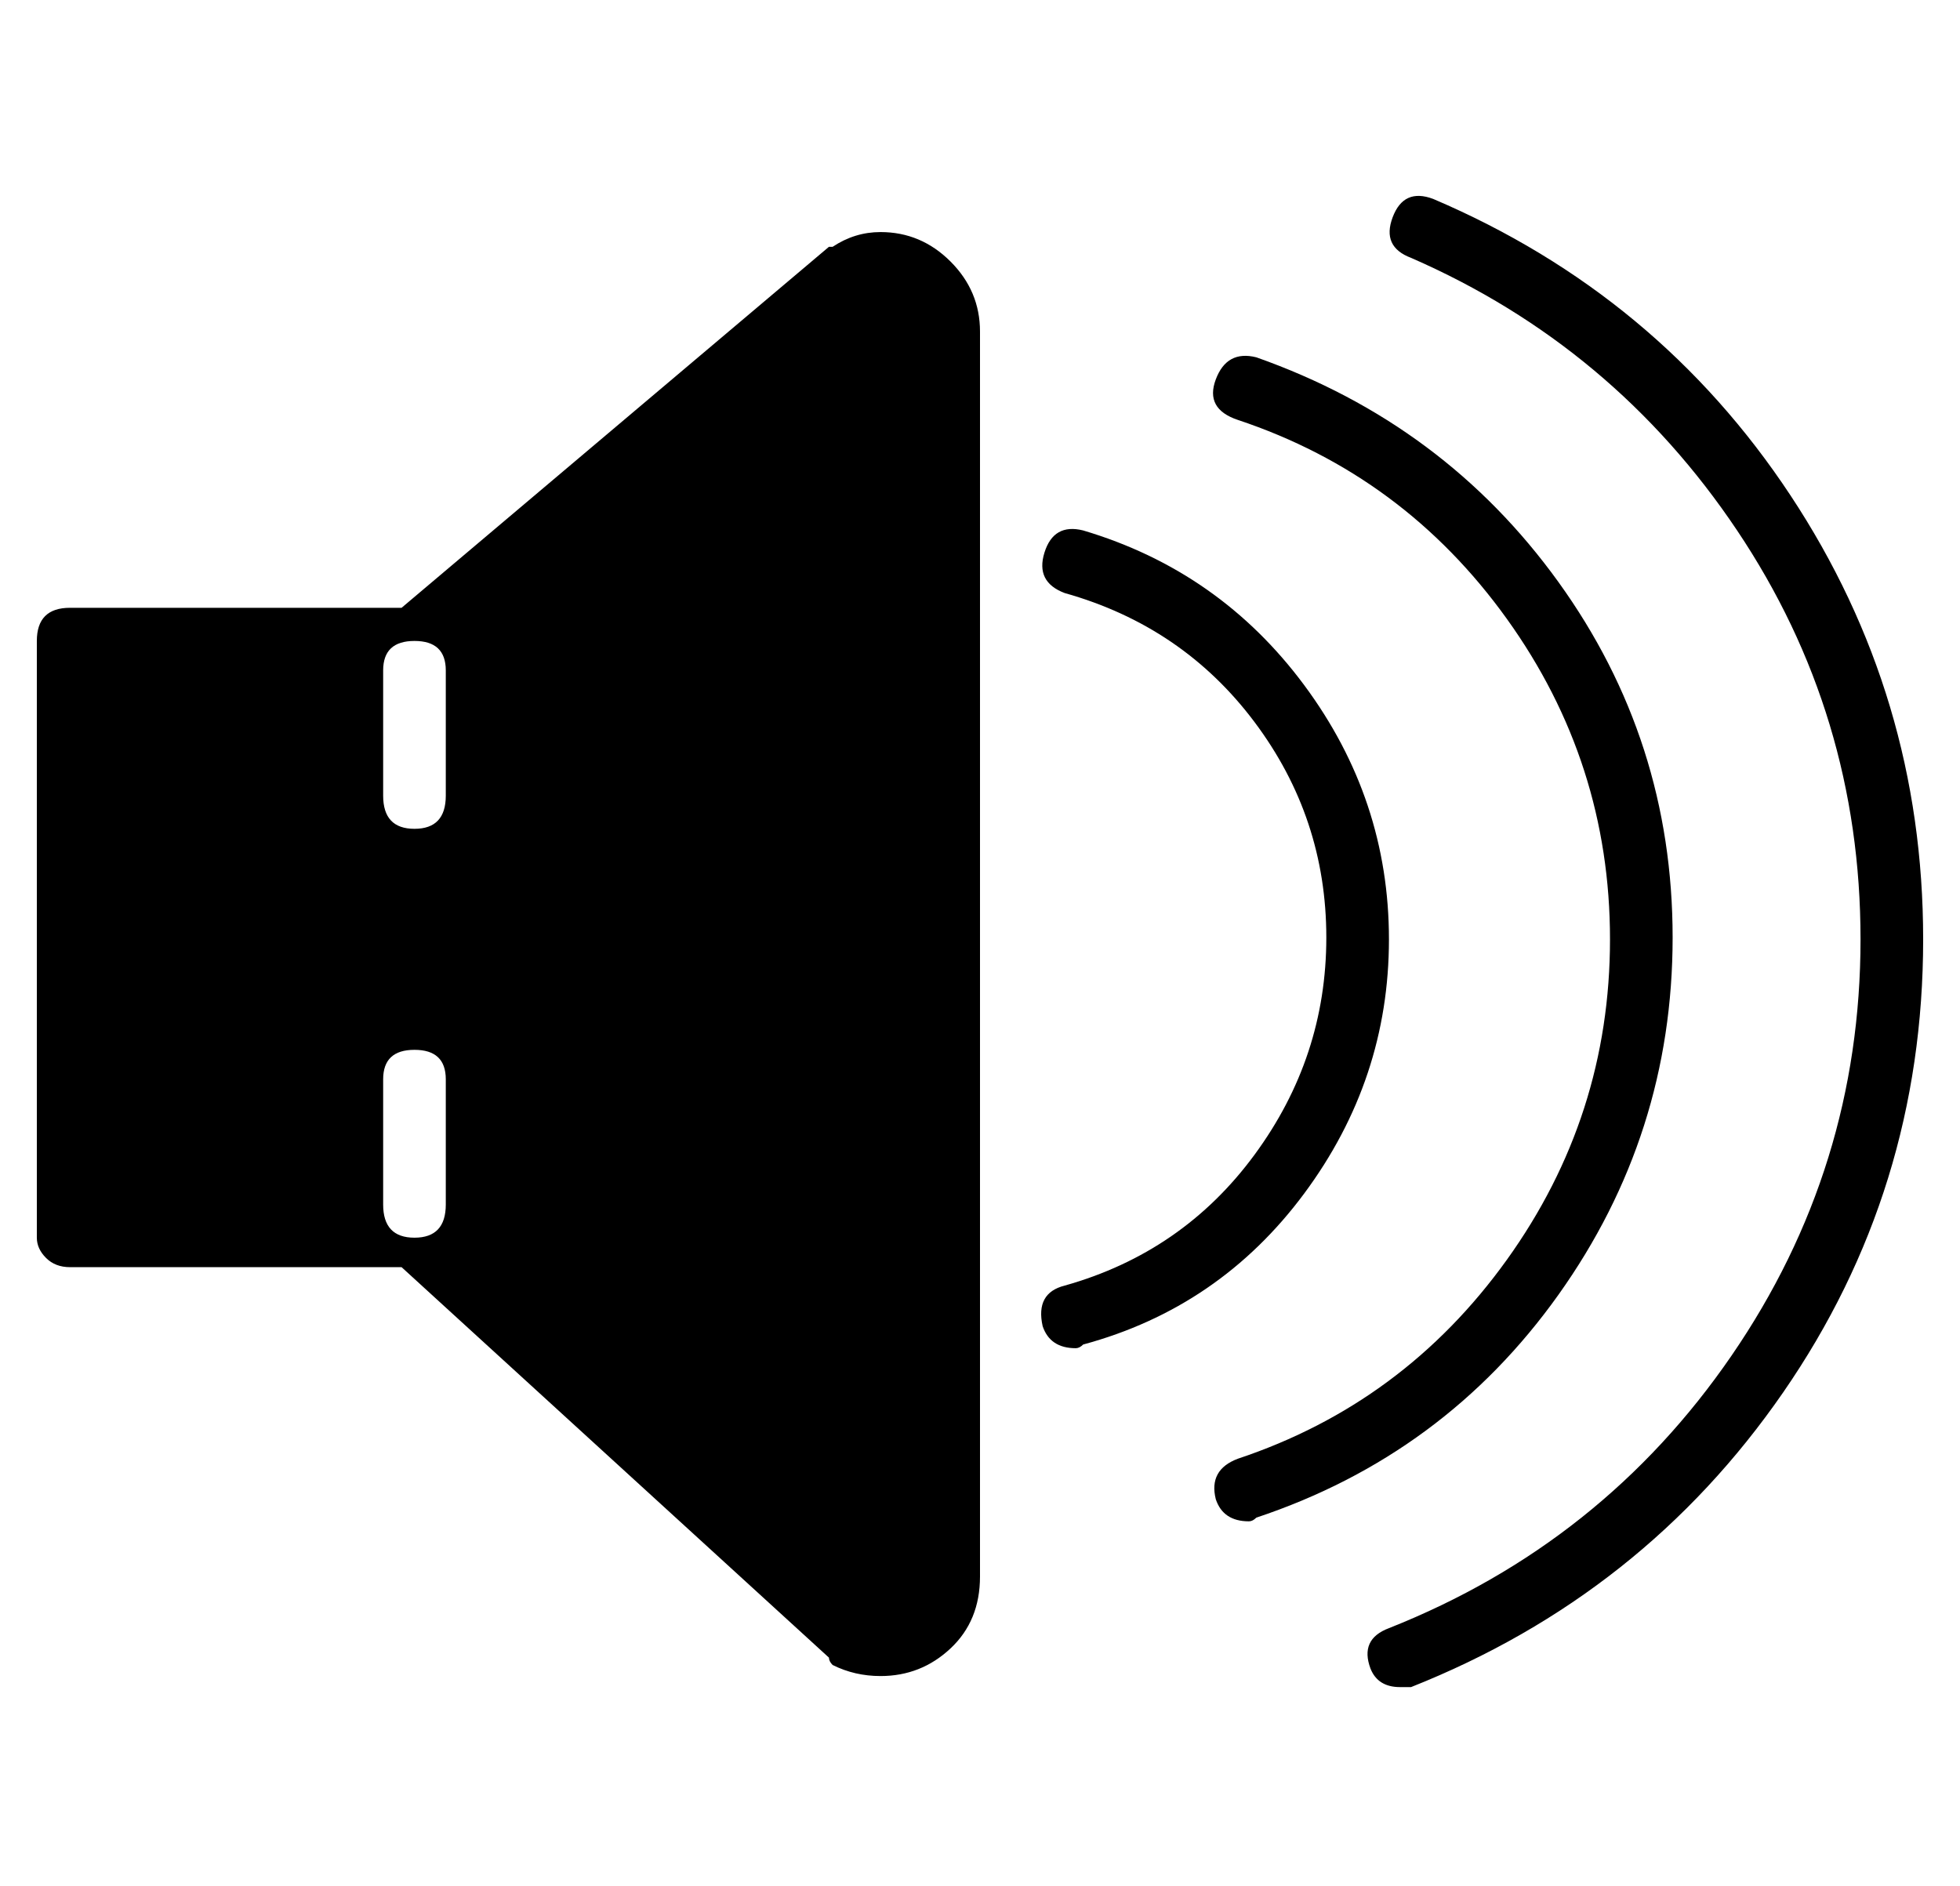 <?xml version="1.0" standalone="no"?>
<!DOCTYPE svg PUBLIC "-//W3C//DTD SVG 1.1//EN" "http://www.w3.org/Graphics/SVG/1.1/DTD/svg11.dtd" >
<svg xmlns="http://www.w3.org/2000/svg" xmlns:xlink="http://www.w3.org/1999/xlink" version="1.1" viewBox="-10 0 532 512">
  <g transform="matrix(1 0 0 -1 0 448)">
   <path fill="currentColor"
d="M229 385q11 0 19 -8t8 -19v-338q0 -12 -8 -19.5t-19 -7.5q-7 0 -13 3q-1 1 -1 2l-116 106h-90q-4 0 -6.5 2.5t-2.5 5.5v162q0 9 9 9h90l116 98h1q6 4 13 4zM111 121v34q0 8 -8.5 8t-8.5 -8v-34q0 -9 8.5 -9t8.5 9zM111 232v34q0 8 -8.5 8t-8.5 -8v-34q0 -9 8.5 -9t8.5 9z
M444 193.5q0 -53.5 -31 -97t-82 -60.5q-1 -1 -2 -1q-7 0 -9 6q-2 8 6 11q45 15 73 54t28 87t-28 87t-73 54q-9 3 -6 11t11 6q51 -18 82 -61t31 -96.5zM379 394q61 -26 97 -80.5t36 -120.5q0 -68 -38 -123t-101 -80h-3q-6 0 -8 5q-3 8 5 11q58 23 93 74t35 113
q0 61 -33.5 111t-88.5 74q-8 3 -5 11t11 5zM367 193q0 -38 -23 -69t-60 -41q-1 -1 -2 -1q-7 0 -9 6q-2 9 6 11q32 9 51.5 35.5t19.5 59t-19.5 58.5t-51.5 35q-8 3 -5.5 11t10.5 6q37 -11 60 -42t23 -69z" />
  </g>

</svg>
